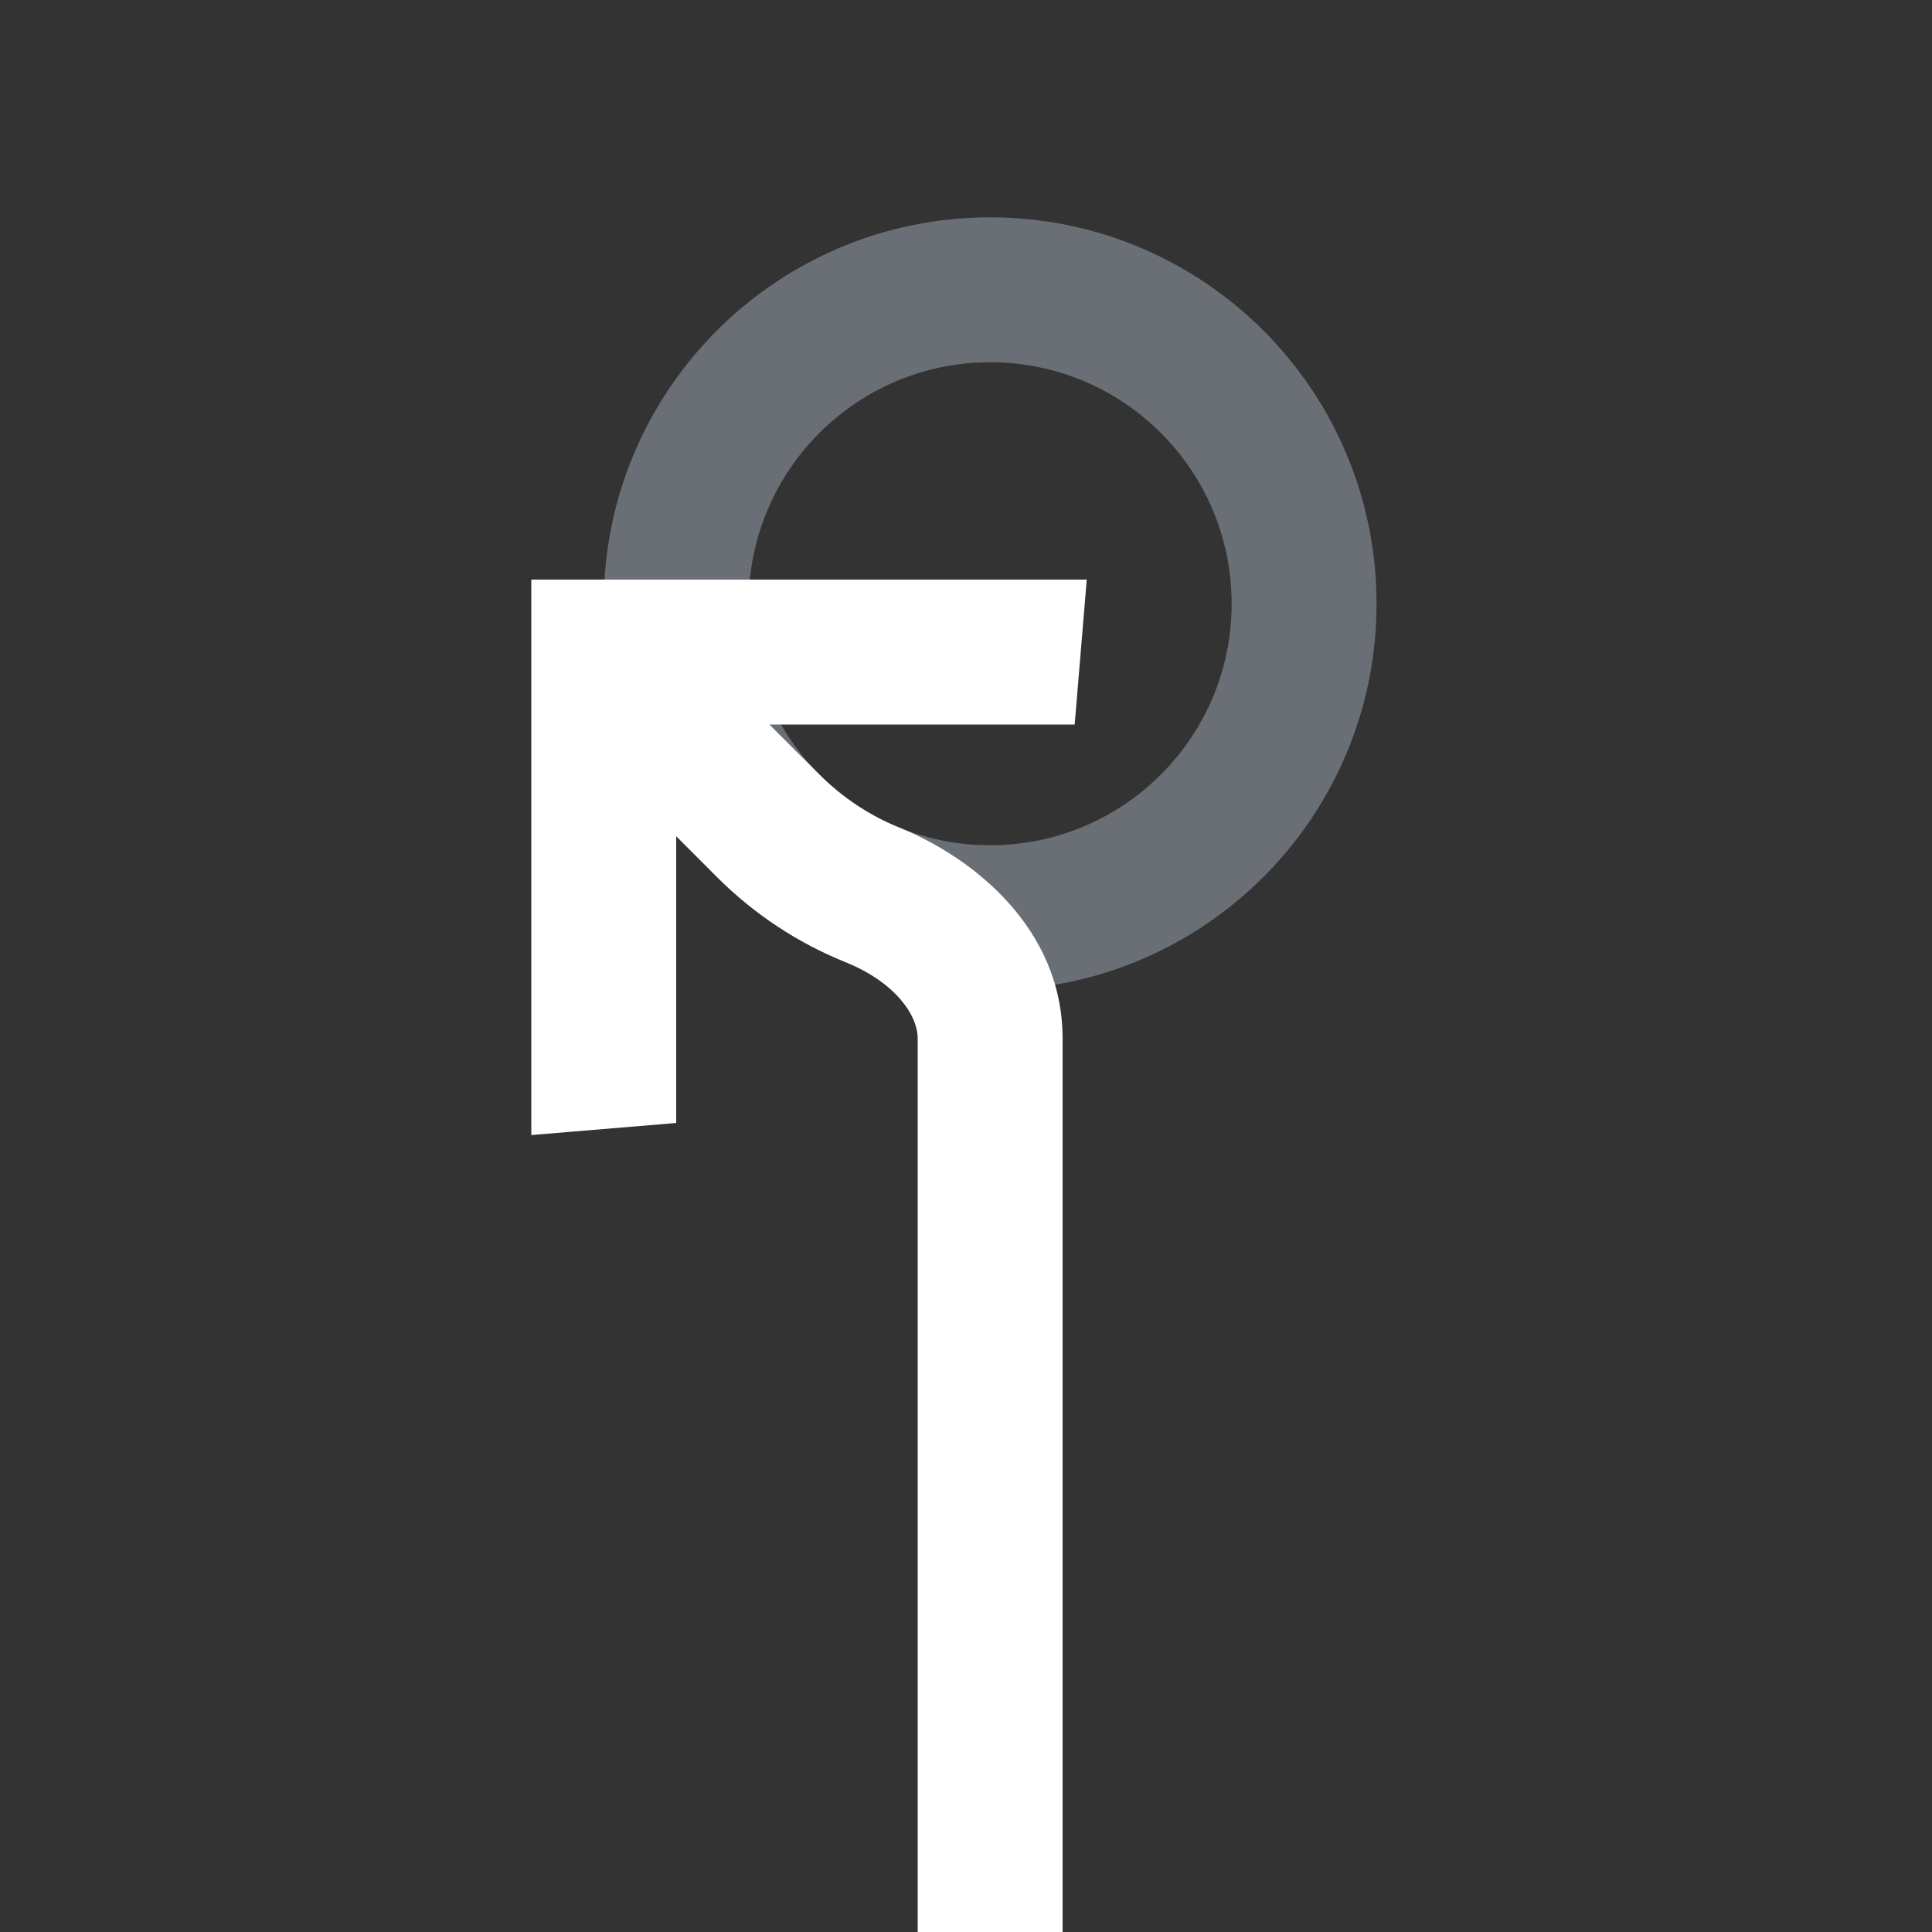 <svg width="80" height="80" viewBox="0 0 80 80" fill="none" xmlns="http://www.w3.org/2000/svg">
<rect x="0" y="0" width="80" height="80" fill="#333333" stroke="none"/>
<path d="M41 41C32.163 41 25 33.837 25 25C25 16.163 32.163 9 41 9C49.837 9 57 16.163 57 25C57 33.837 49.837 41 41 41ZM41 15C35.477 15 31 19.477 31 25C31 30.523 35.477 35 41 35C46.523 35 51 30.523 51 25C51 19.477 46.523 15 41 15Z" fill="#D1DEF4" fill-opacity="0.35"/>
<path d="M45 24H22V47L28 46.5V34.627L29.686 36.314C31.249 37.876 33.061 39.052 34.997 39.835C37.077 40.676 38 42.039 38 43V80H44V43C44 38.438 40.286 35.501 37.246 34.272C36.042 33.786 34.912 33.054 33.929 32.071L31.858 30L44.5 30L45 24Z" fill="white"/>
</svg>
